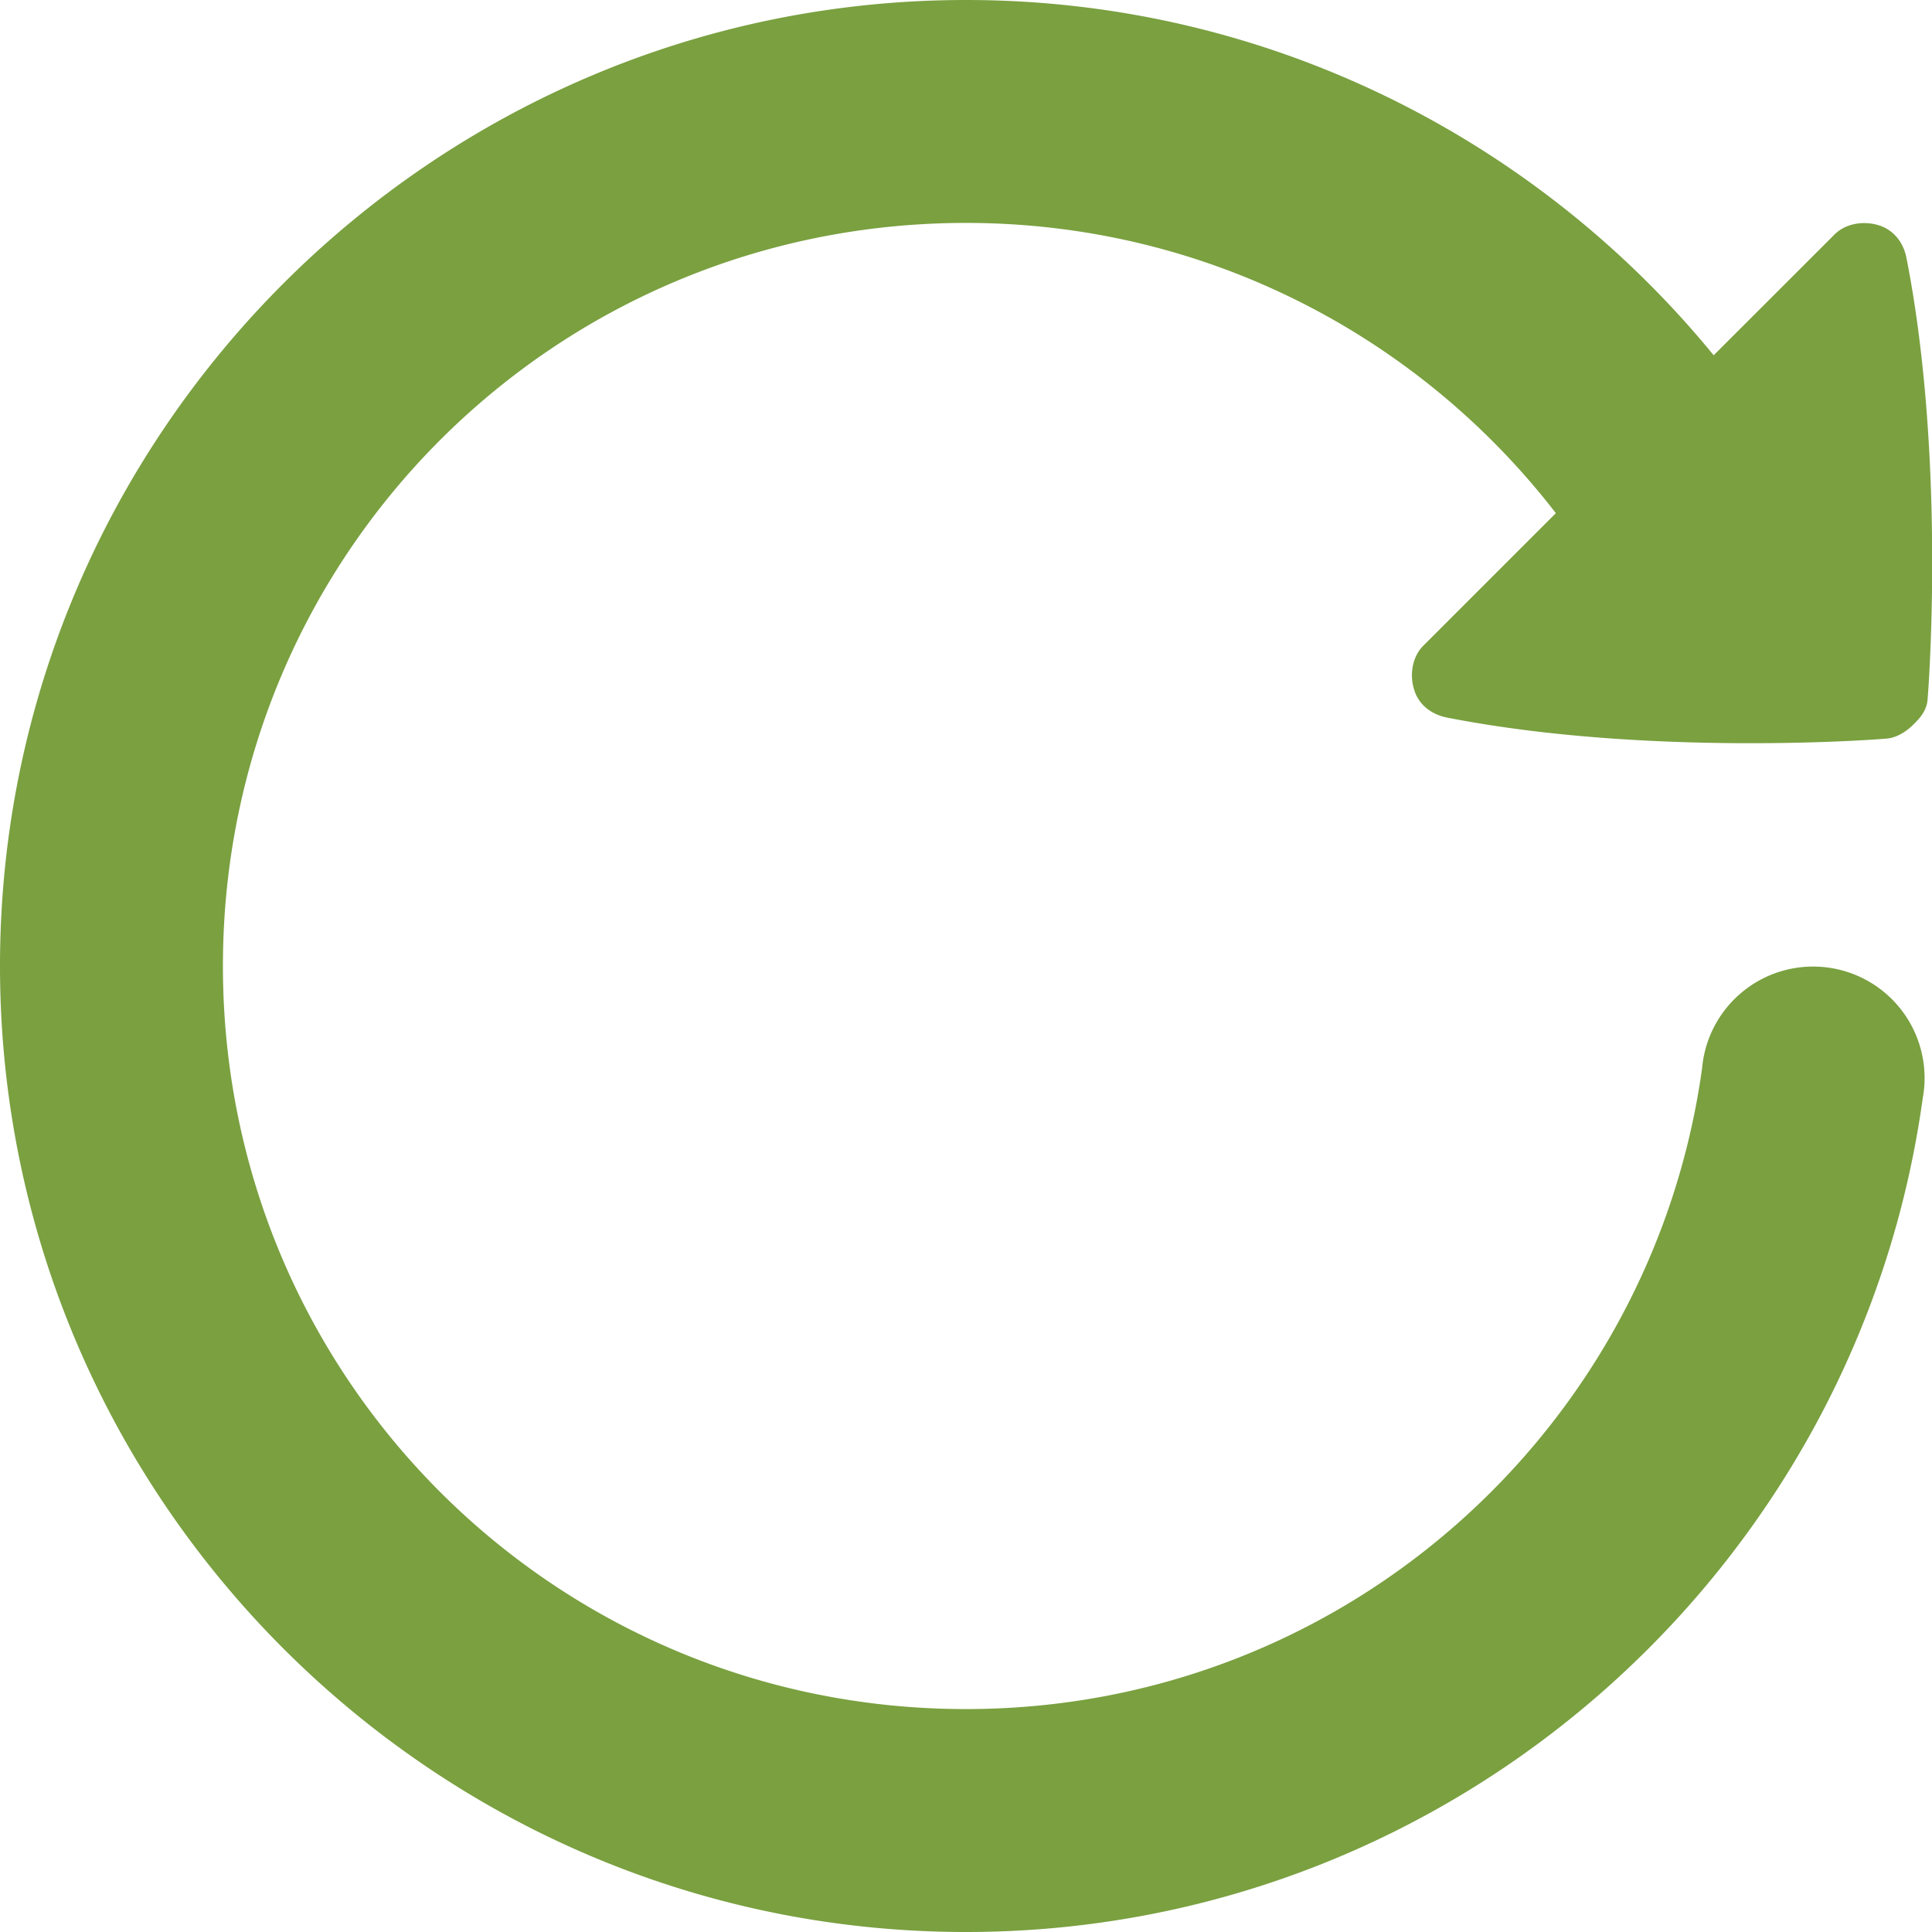 <svg xmlns="http://www.w3.org/2000/svg" width="26" height="26" viewBox="0 0 26 26">
    <path fill="#7AA040" d="M 13 0 C 5.838 0 0 5.838 0 13 C 0 20.163 5.838 26 13 26 C 19.555 26 25 21.112 25.875 14.781 A 1.5 1.5 0 1 0 22.906 14.375 C 22.233 19.244 18.071 23 13 23 C 7.46 23 3 18.541 3 13 C 3 7.46 7.46 3 13 3 C 16.236 3 19.109 4.535 20.938 6.906 L 19.156 8.688 C 19.005 8.838 18.967 9.079 19.031 9.281 C 19.091 9.483 19.26 9.613 19.469 9.656 C 22.166 10.186 25.276 9.953 25.406 9.938 C 25.538 9.921 25.66 9.84 25.75 9.75 C 25.84 9.662 25.919 9.57 25.938 9.438 C 25.953 9.307 26.188 6.17 25.656 3.469 C 25.615 3.261 25.482 3.092 25.281 3.031 C 25.077 2.969 24.837 3.006 24.688 3.156 L 23.062 4.781 C 20.679 1.869 17.048 0 13 0 z"></path>
</svg>